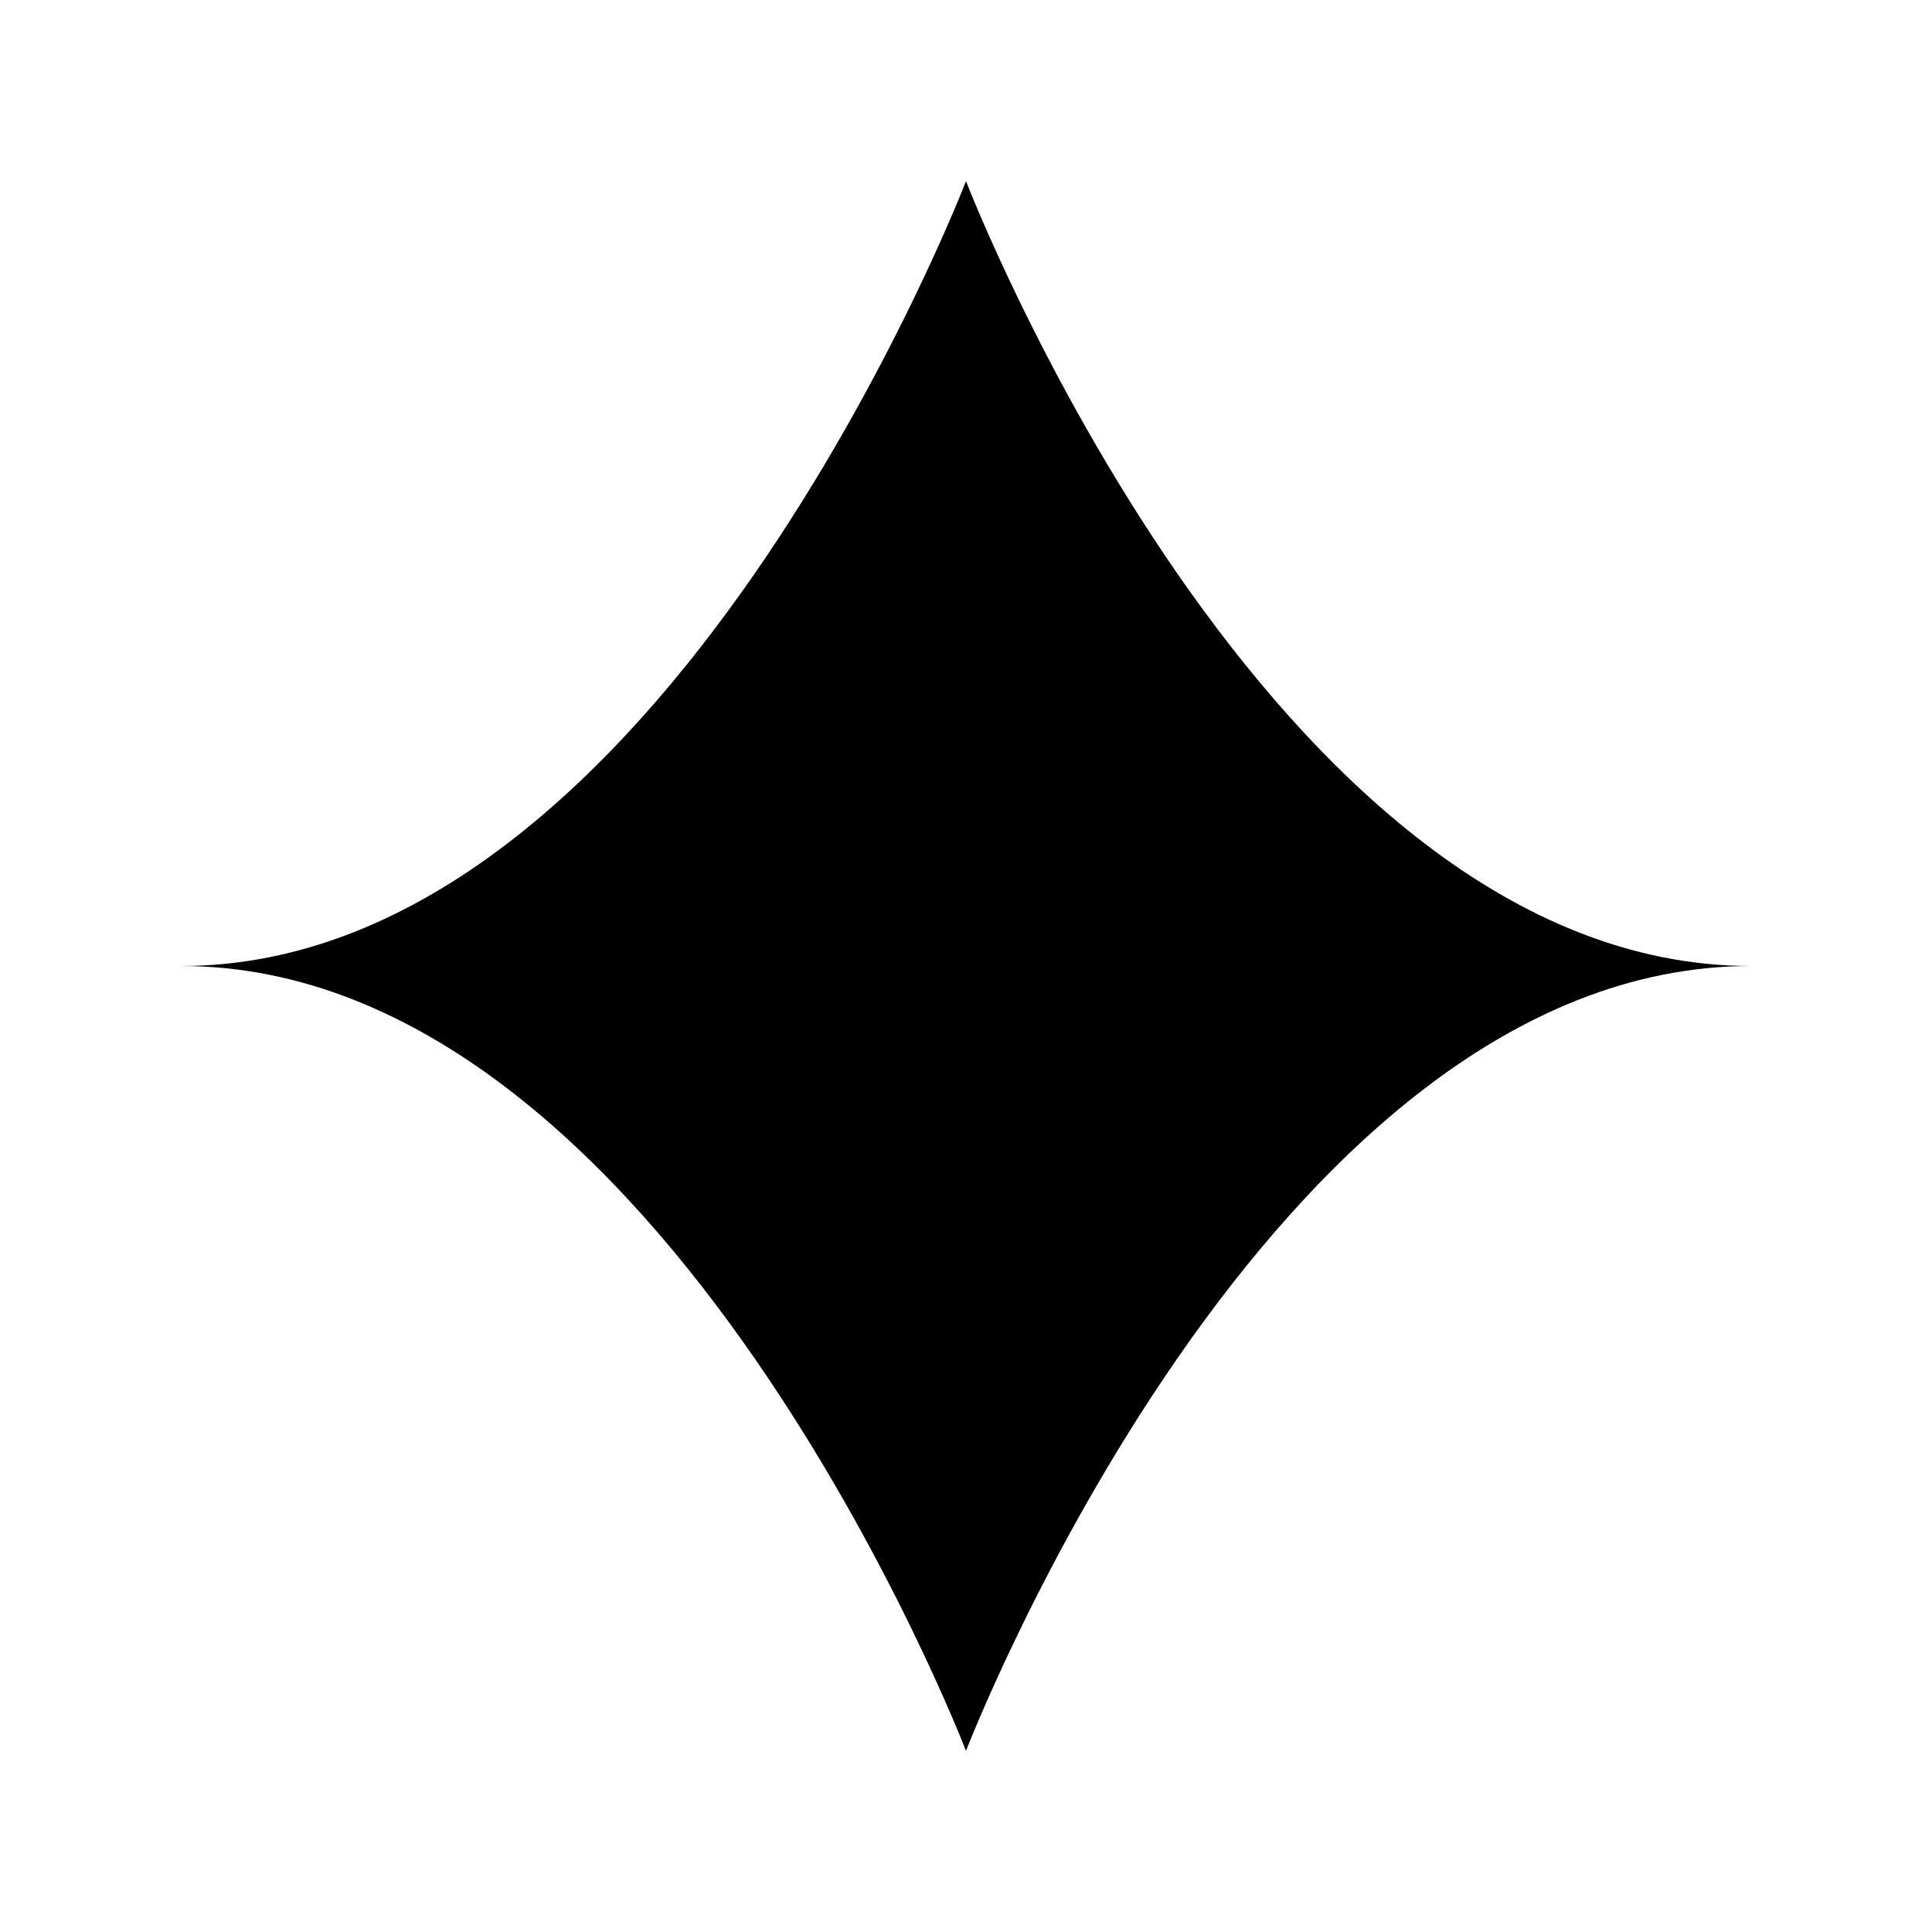 <svg width="512" height="512" viewBox="0 0 10922.667 10922.667" xmlns="http://www.w3.org/2000/svg" className="text-black"><path d="M5461.333 1024S3754.667 5461.333 1024 5461.333c2730.667 0 4437.333 4437.333 4437.333 4437.333s1706.667 -4437.333 4437.333 -4437.333C7168 5461.333 5461.333 1024 5461.333 1024" fill="black"/></svg>